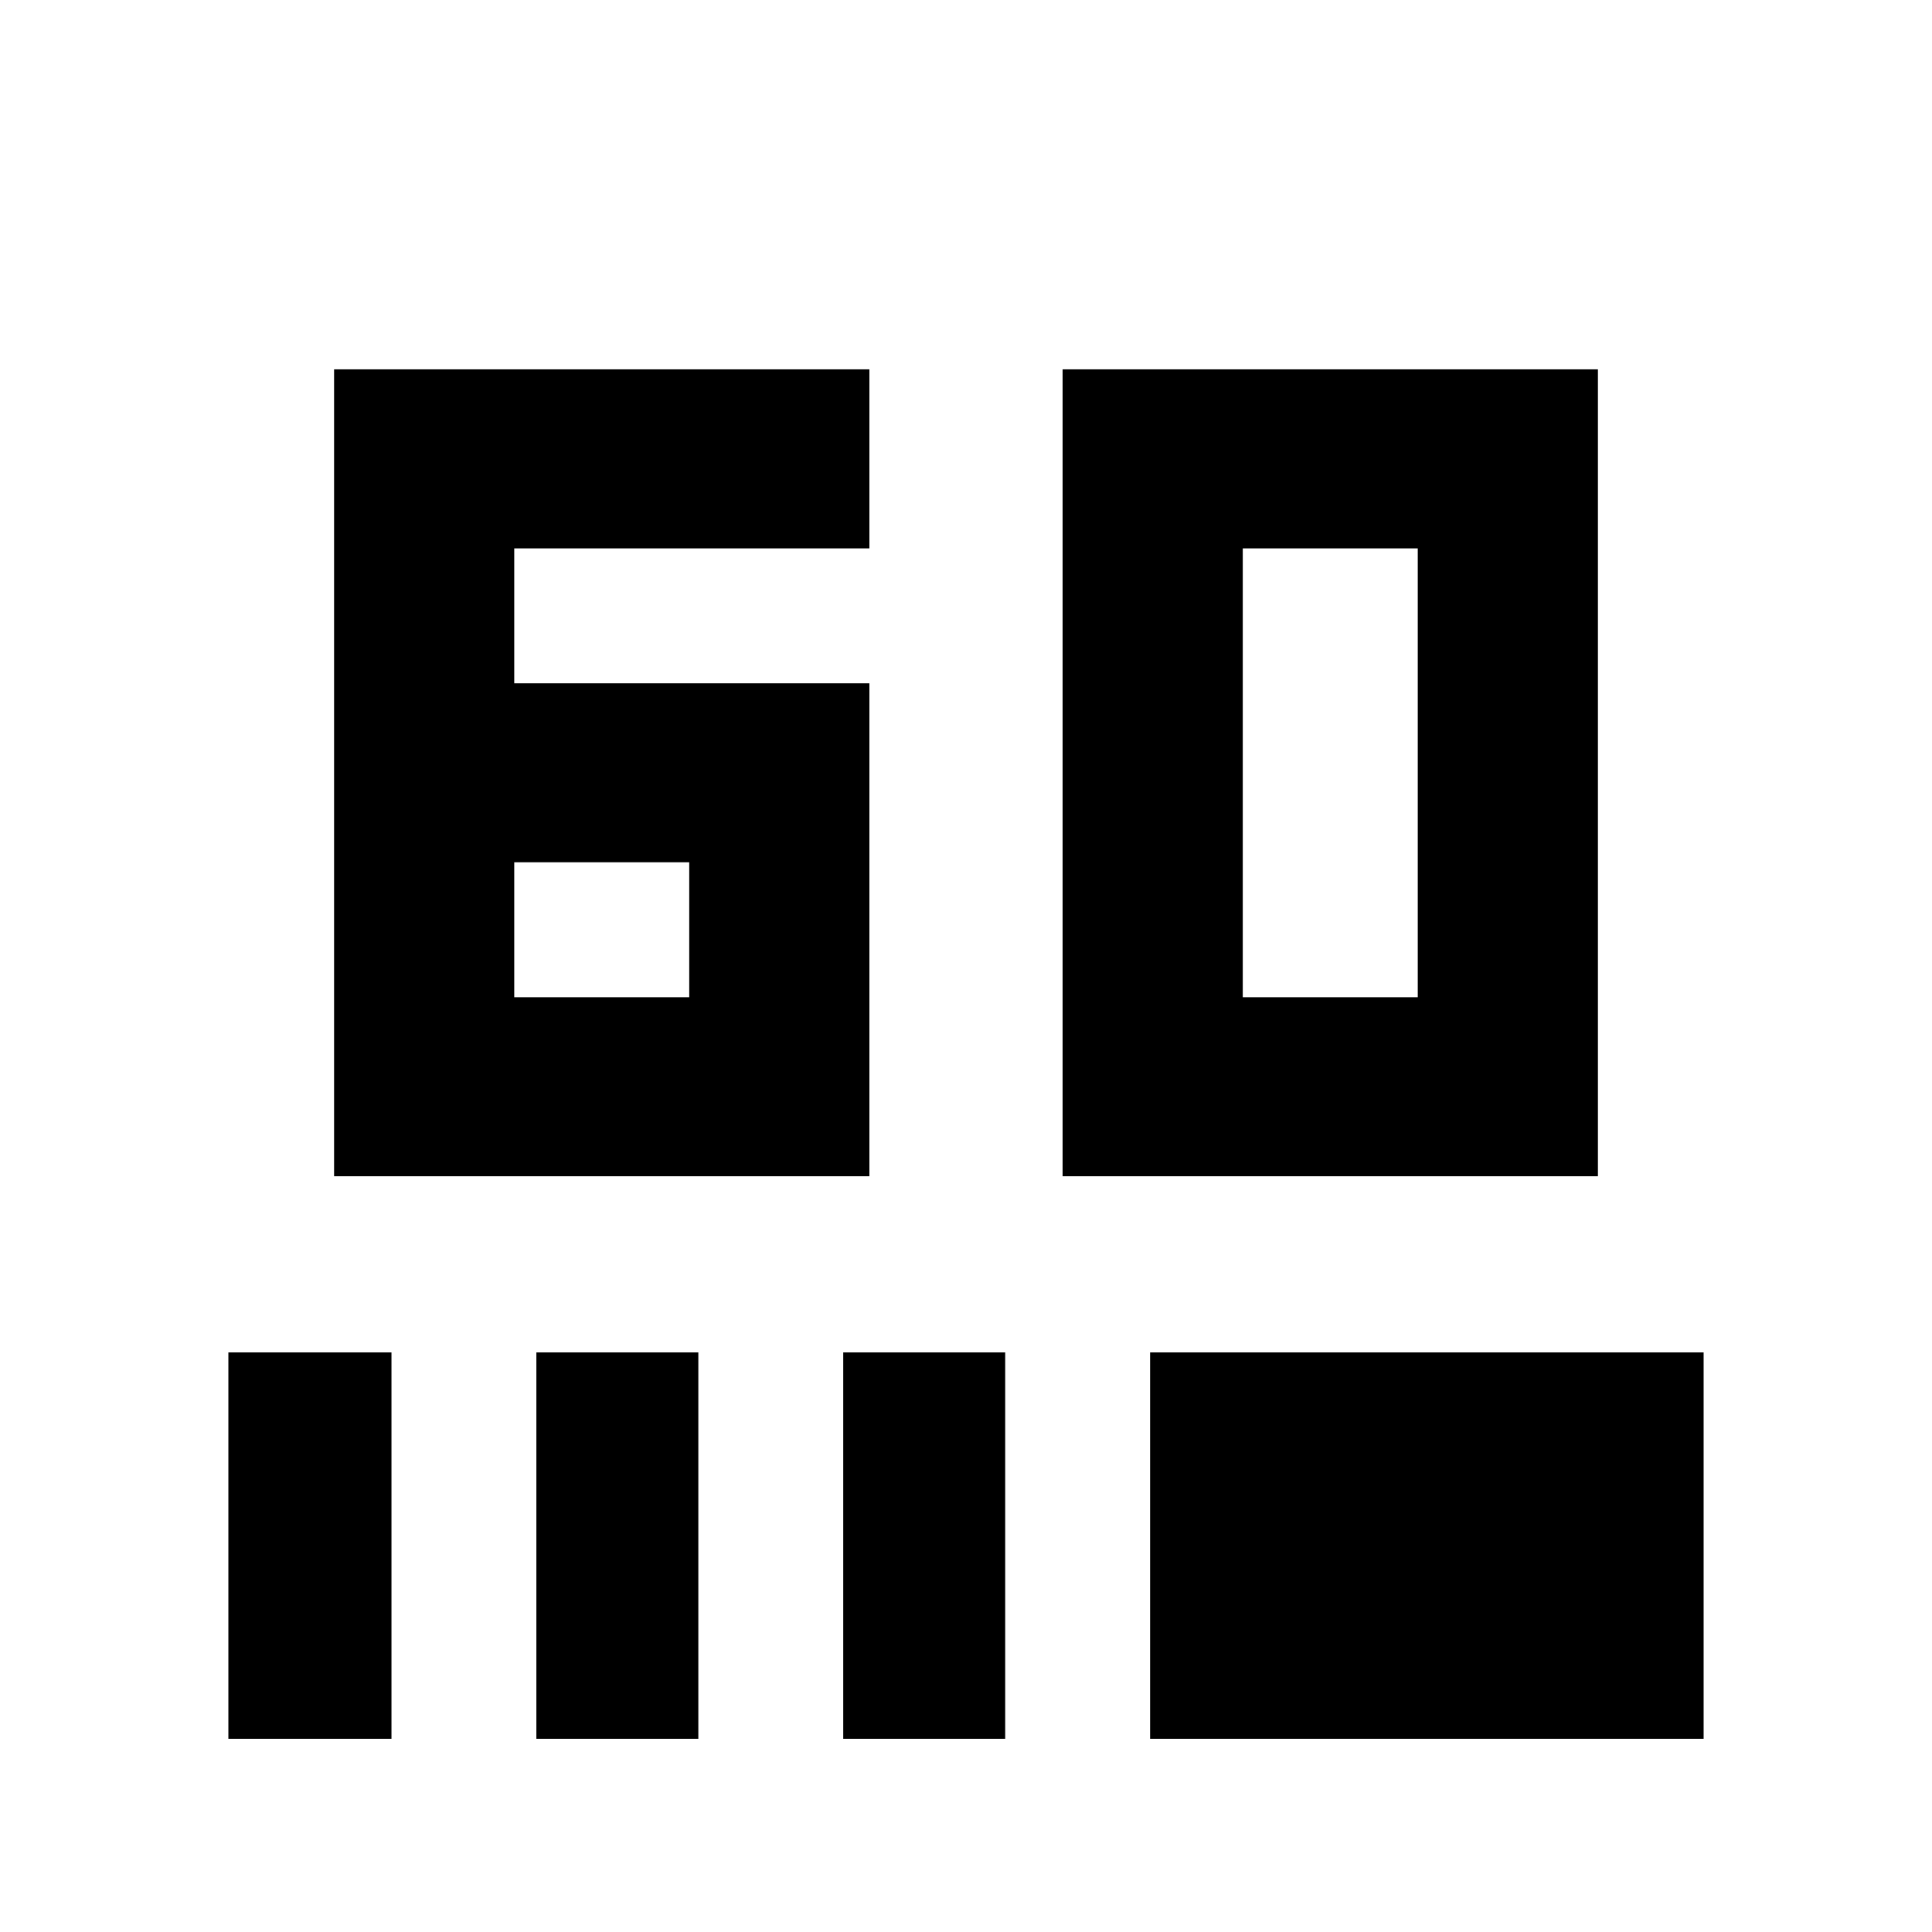 <svg xmlns="http://www.w3.org/2000/svg" height="20" viewBox="0 -960 960 960" width="20"><path d="M165.999-375.521v-400.958H432v88.958H255.521v67.042H432v244.958H165.999Zm89.522-88.958h86.956v-67.042h-86.956v67.042ZM528-375.521v-400.958h266.001v400.958H528Zm89.523-88.958h86.956v-223.042h-86.956v223.042ZM113.477-96v-192h81.044v192h-81.044Zm153.044 0v-192h80.478v192h-80.478Zm152.478 0v-192h80.479v192h-80.479Zm152.479 0v-192h275.045v192H571.478Z"/></svg>